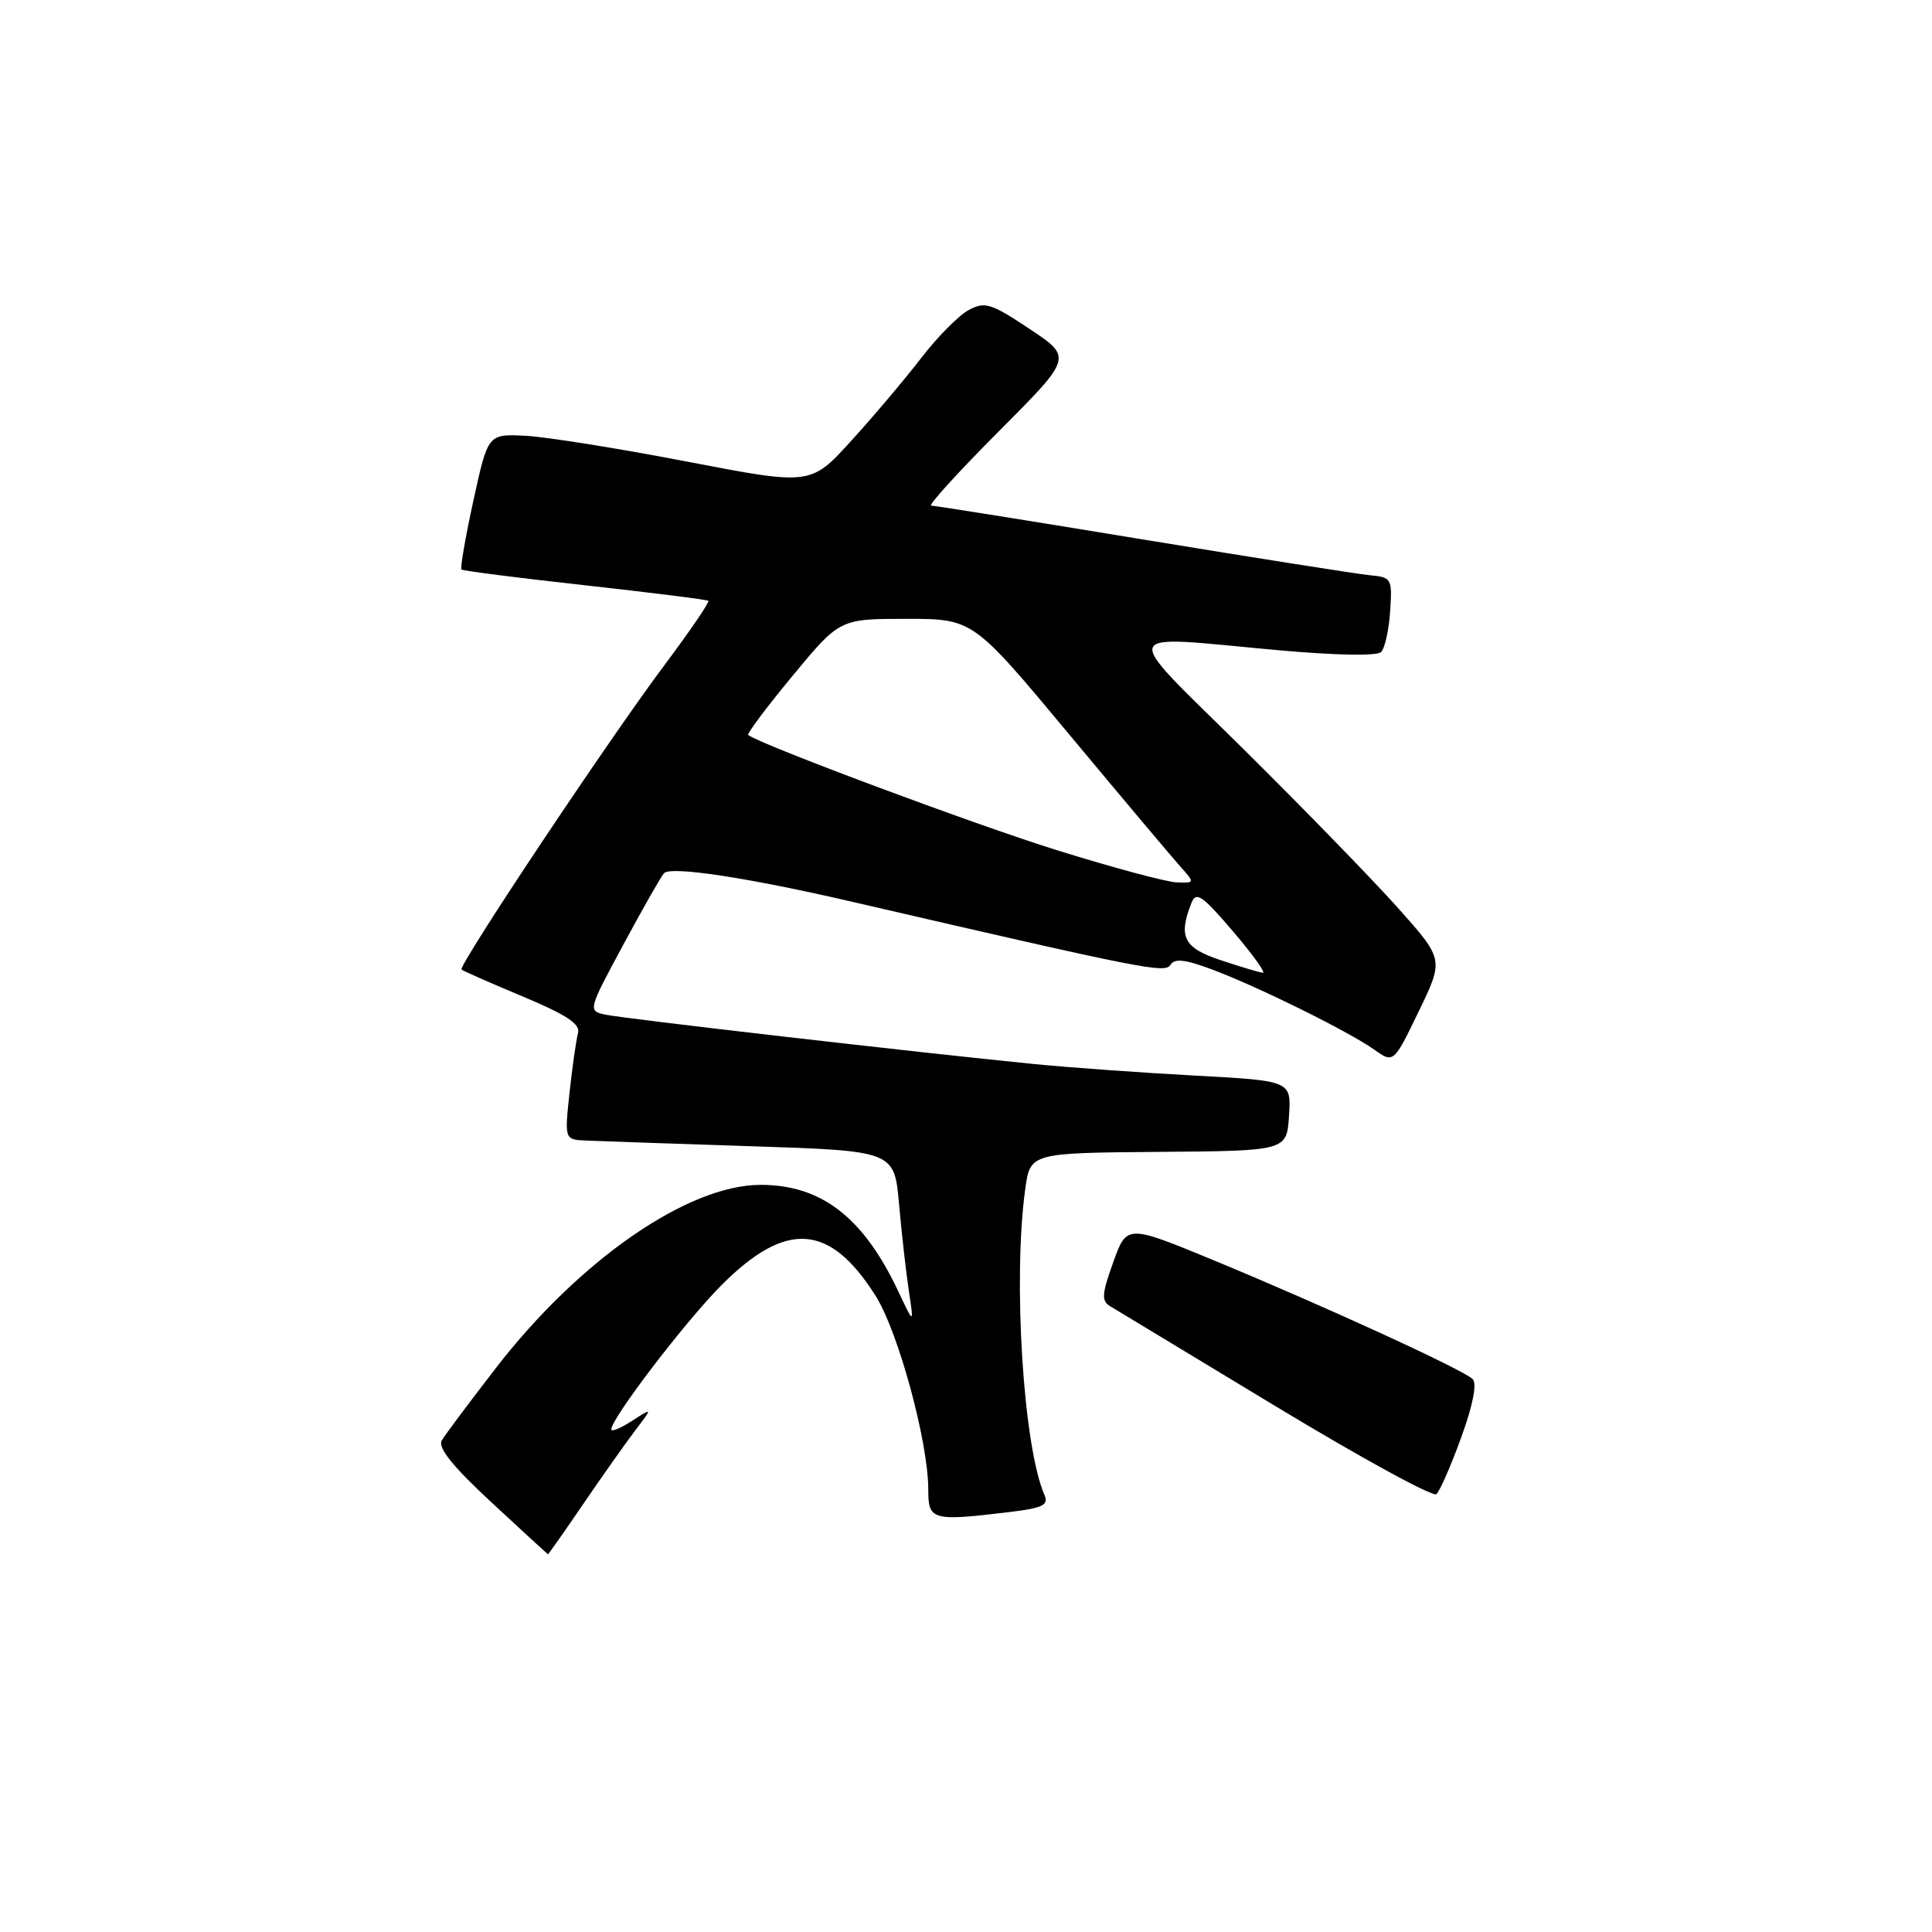<?xml version="1.0" encoding="UTF-8" standalone="no"?>
<!DOCTYPE svg PUBLIC "-//W3C//DTD SVG 1.1//EN" "http://www.w3.org/Graphics/SVG/1.1/DTD/svg11.dtd" >
<svg xmlns="http://www.w3.org/2000/svg" xmlns:xlink="http://www.w3.org/1999/xlink" version="1.1" viewBox="0 0 256 256">
 <g >
 <path fill="currentColor"
d=" M 77.31 199.25 C 79.84 195.54 82.95 191.15 84.20 189.50 C 86.49 186.50 86.49 186.50 83.75 188.27 C 82.24 189.25 81.00 189.76 81.00 189.40 C 81.00 187.94 90.78 175.14 95.57 170.32 C 104.15 161.70 109.93 162.08 116.00 171.67 C 119.02 176.42 123.00 191.05 123.00 197.37 C 123.00 201.46 123.47 201.59 133.80 200.35 C 138.17 199.82 138.98 199.43 138.40 198.10 C 135.60 191.72 134.20 169.64 135.84 157.63 C 136.50 152.77 136.50 152.77 153.50 152.63 C 170.50 152.50 170.50 152.50 170.80 147.85 C 171.10 143.21 171.10 143.21 158.30 142.52 C 151.26 142.14 141.68 141.45 137.00 140.99 C 121.51 139.45 82.54 134.96 80.19 134.44 C 77.90 133.94 77.92 133.84 82.57 125.22 C 85.15 120.42 87.59 116.14 87.98 115.71 C 88.85 114.73 99.06 116.28 113.00 119.51 C 151.86 128.50 154.38 129.00 155.10 127.84 C 155.64 126.96 157.06 127.13 160.66 128.48 C 166.72 130.75 178.66 136.66 182.08 139.07 C 184.66 140.90 184.66 140.90 187.99 134.01 C 191.32 127.13 191.32 127.13 185.25 120.32 C 181.90 116.57 172.68 107.09 164.76 99.25 C 148.20 82.88 147.74 84.19 169.30 86.15 C 176.97 86.84 182.46 86.94 183.00 86.40 C 183.50 85.90 184.04 83.47 184.20 81.00 C 184.49 76.65 184.40 76.49 181.50 76.22 C 179.85 76.06 166.29 73.92 151.37 71.47 C 136.45 69.01 123.86 67.00 123.39 67.00 C 122.92 67.00 126.94 62.58 132.32 57.18 C 142.11 47.36 142.11 47.36 136.42 43.58 C 131.31 40.18 130.50 39.93 128.36 41.08 C 127.05 41.78 124.22 44.63 122.07 47.43 C 119.92 50.22 115.75 55.16 112.79 58.41 C 107.42 64.32 107.42 64.32 90.96 61.15 C 81.91 59.41 72.29 57.87 69.58 57.74 C 64.66 57.50 64.66 57.50 62.73 66.32 C 61.67 71.17 60.96 75.28 61.15 75.46 C 61.34 75.64 68.70 76.58 77.50 77.55 C 86.30 78.53 93.66 79.45 93.86 79.61 C 94.06 79.76 91.42 83.62 88.00 88.19 C 80.68 97.96 60.66 128.00 61.16 128.47 C 61.35 128.65 65.00 130.26 69.27 132.04 C 75.10 134.48 76.93 135.70 76.59 136.90 C 76.35 137.78 75.84 141.31 75.47 144.75 C 74.80 151.00 74.80 151.00 77.65 151.13 C 79.22 151.20 89.05 151.54 99.50 151.88 C 118.50 152.50 118.50 152.50 119.13 159.57 C 119.48 163.47 120.06 168.64 120.43 171.07 C 121.10 175.50 121.10 175.50 119.06 171.18 C 114.43 161.32 108.86 157.00 100.79 157.00 C 91.17 157.00 76.81 166.92 65.74 181.23 C 62.22 185.78 58.98 190.11 58.54 190.86 C 57.98 191.82 59.97 194.29 65.12 199.07 C 69.18 202.83 72.55 205.93 72.60 205.95 C 72.66 205.98 74.78 202.96 77.31 199.25 Z  M 193.62 190.46 C 195.17 186.20 195.73 183.33 195.14 182.74 C 193.91 181.51 175.62 173.12 160.91 167.03 C 149.31 162.24 149.31 162.24 147.51 167.25 C 145.99 171.47 145.93 172.39 147.10 173.08 C 147.87 173.54 157.72 179.49 169.00 186.32 C 180.28 193.14 189.87 198.39 190.33 197.98 C 190.79 197.57 192.27 194.19 193.62 190.46 Z  M 161.75 127.23 C 156.84 125.60 156.10 124.15 157.87 119.65 C 158.49 118.08 159.29 118.62 163.37 123.40 C 166.00 126.48 167.78 128.96 167.33 128.90 C 166.87 128.85 164.36 128.10 161.75 127.23 Z  M 140.00 112.64 C 129.21 109.28 100.76 98.66 99.14 97.39 C 98.94 97.23 101.58 93.71 105.02 89.55 C 111.27 82.00 111.27 82.00 120.09 82.00 C 128.92 82.00 128.92 82.00 141.62 97.25 C 148.61 105.64 155.23 113.51 156.34 114.75 C 158.35 117.00 158.35 117.00 155.92 116.92 C 154.59 116.88 147.43 114.96 140.00 112.64 Z "/>
</g>
</svg>